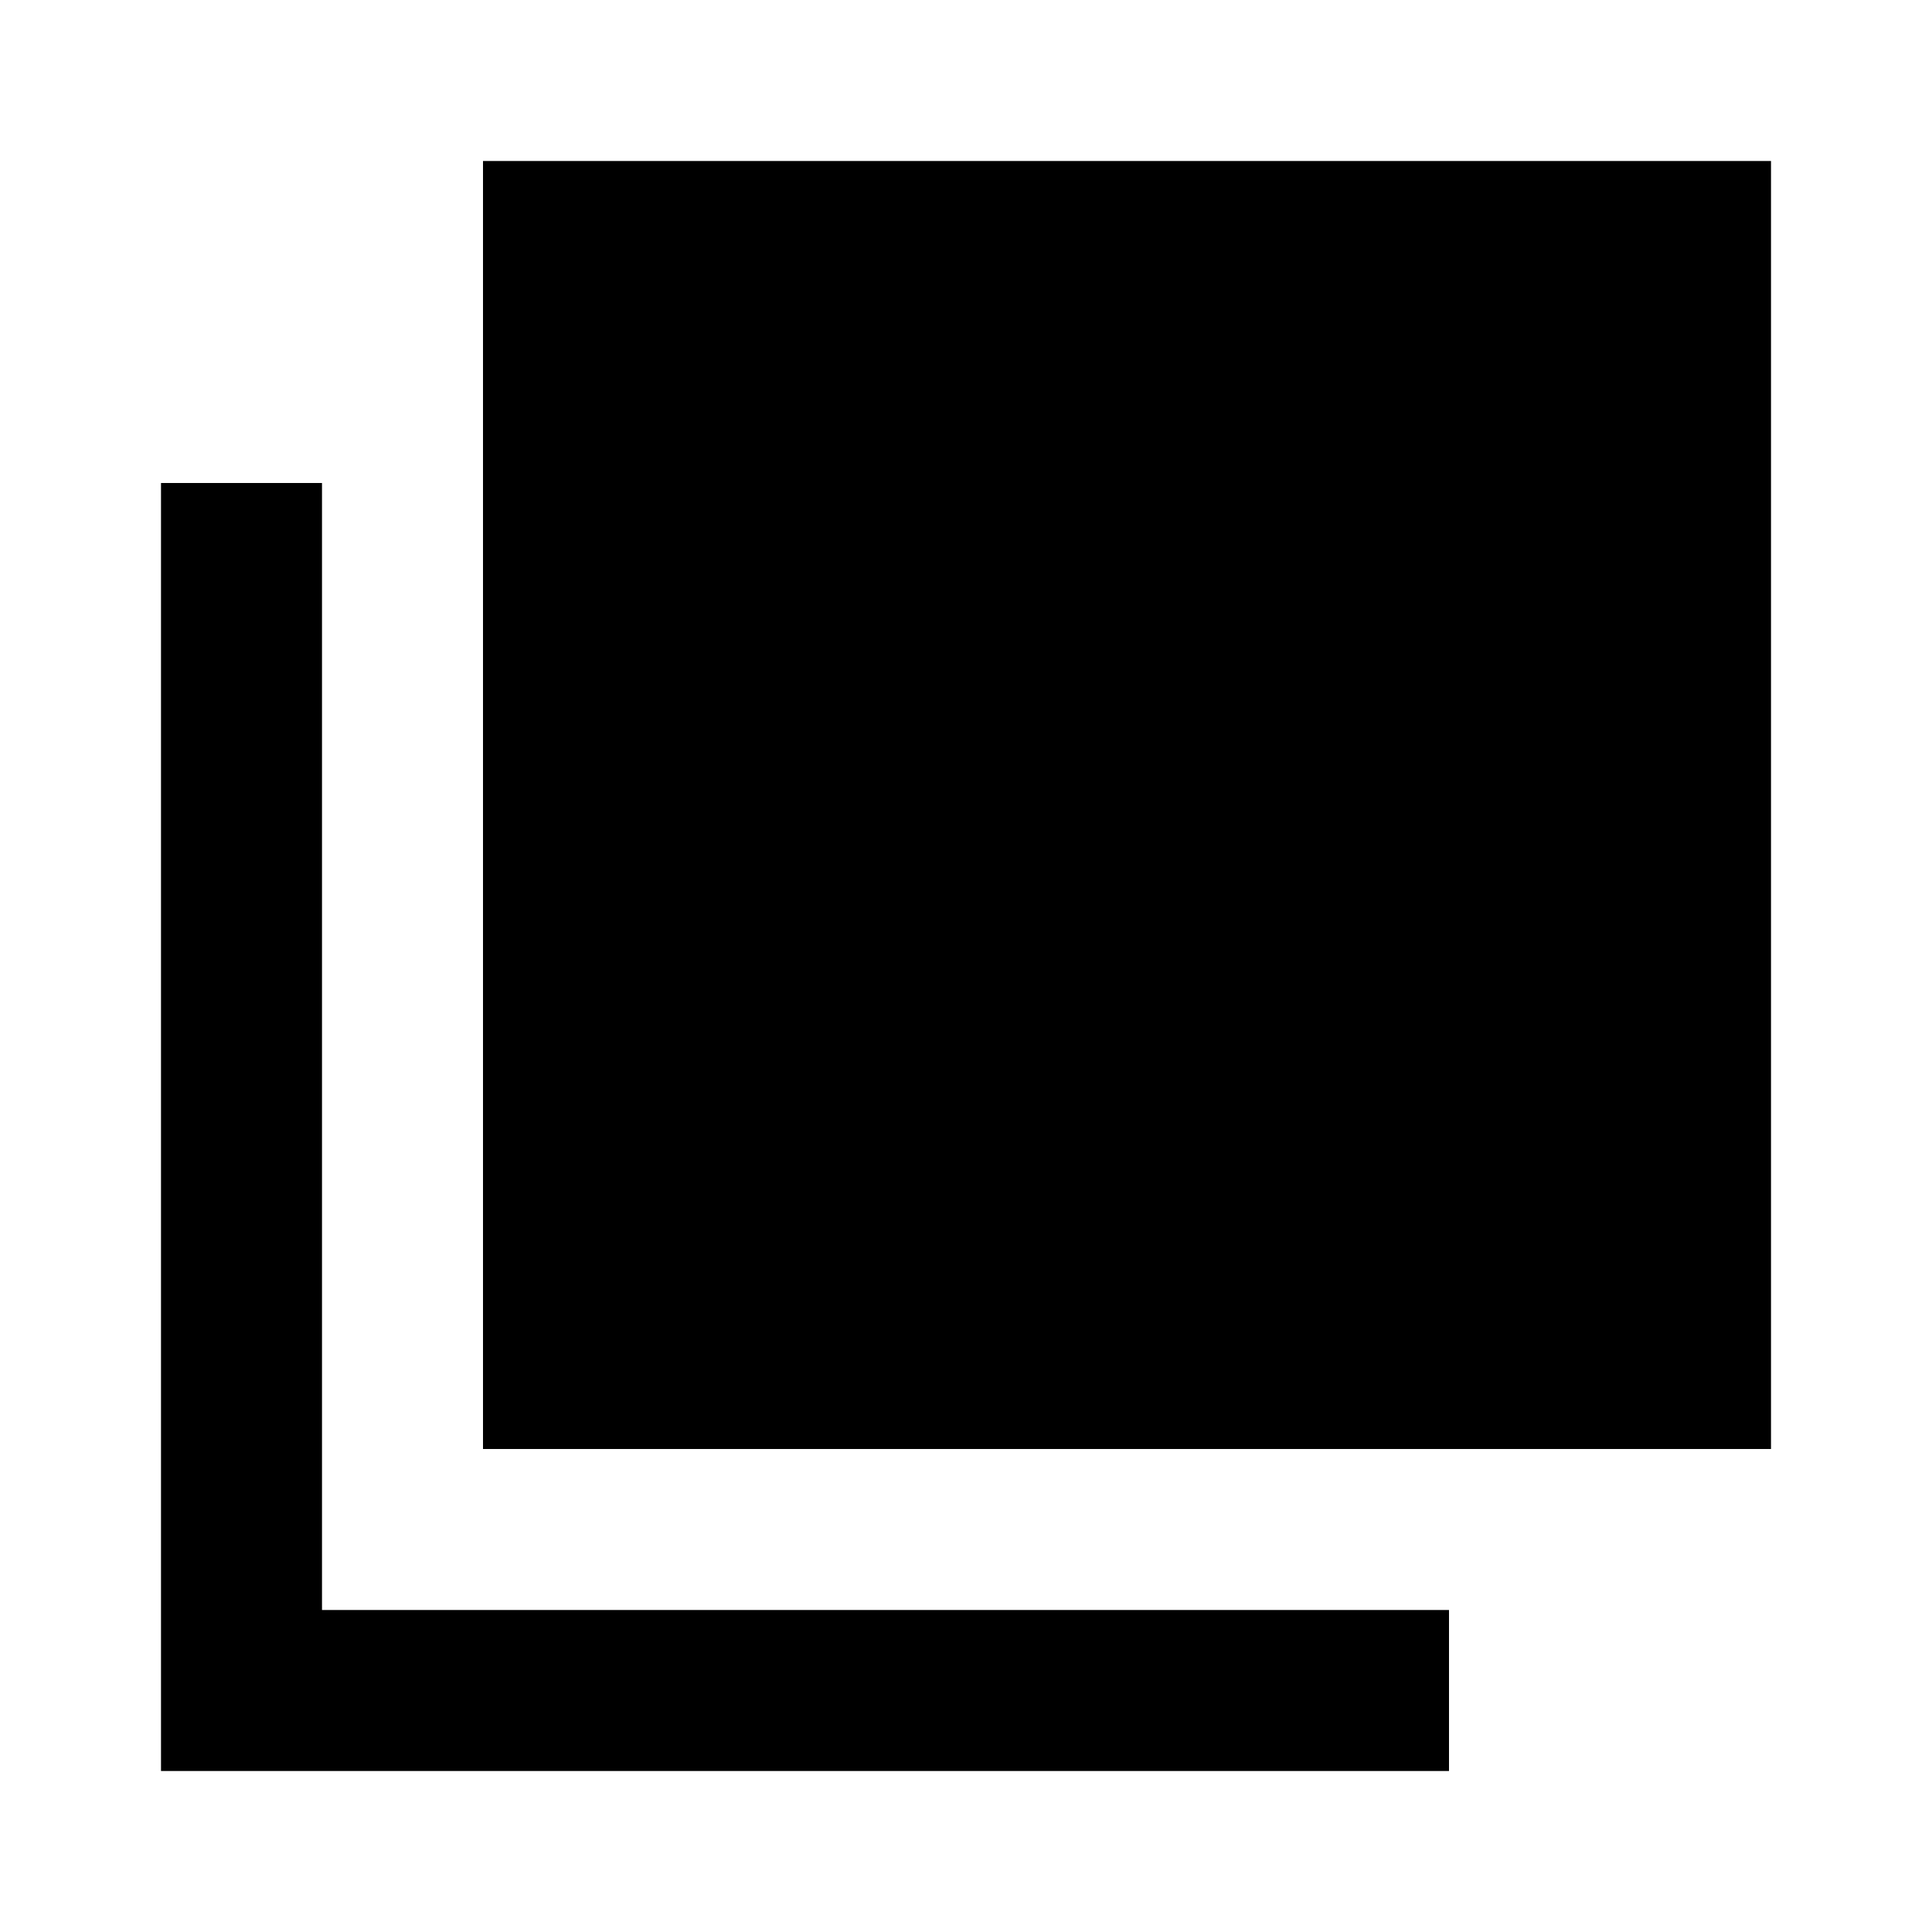 <svg xmlns="http://www.w3.org/2000/svg" width="24" height="24" fill="none" viewBox="0 0 24 24">
  <path stroke="currentColor" stroke-linecap="square" stroke-width="2" d="M3 7v14h14"/>
  <path fill="#000" d="M6 2h16v16H6z"/>
</svg>
